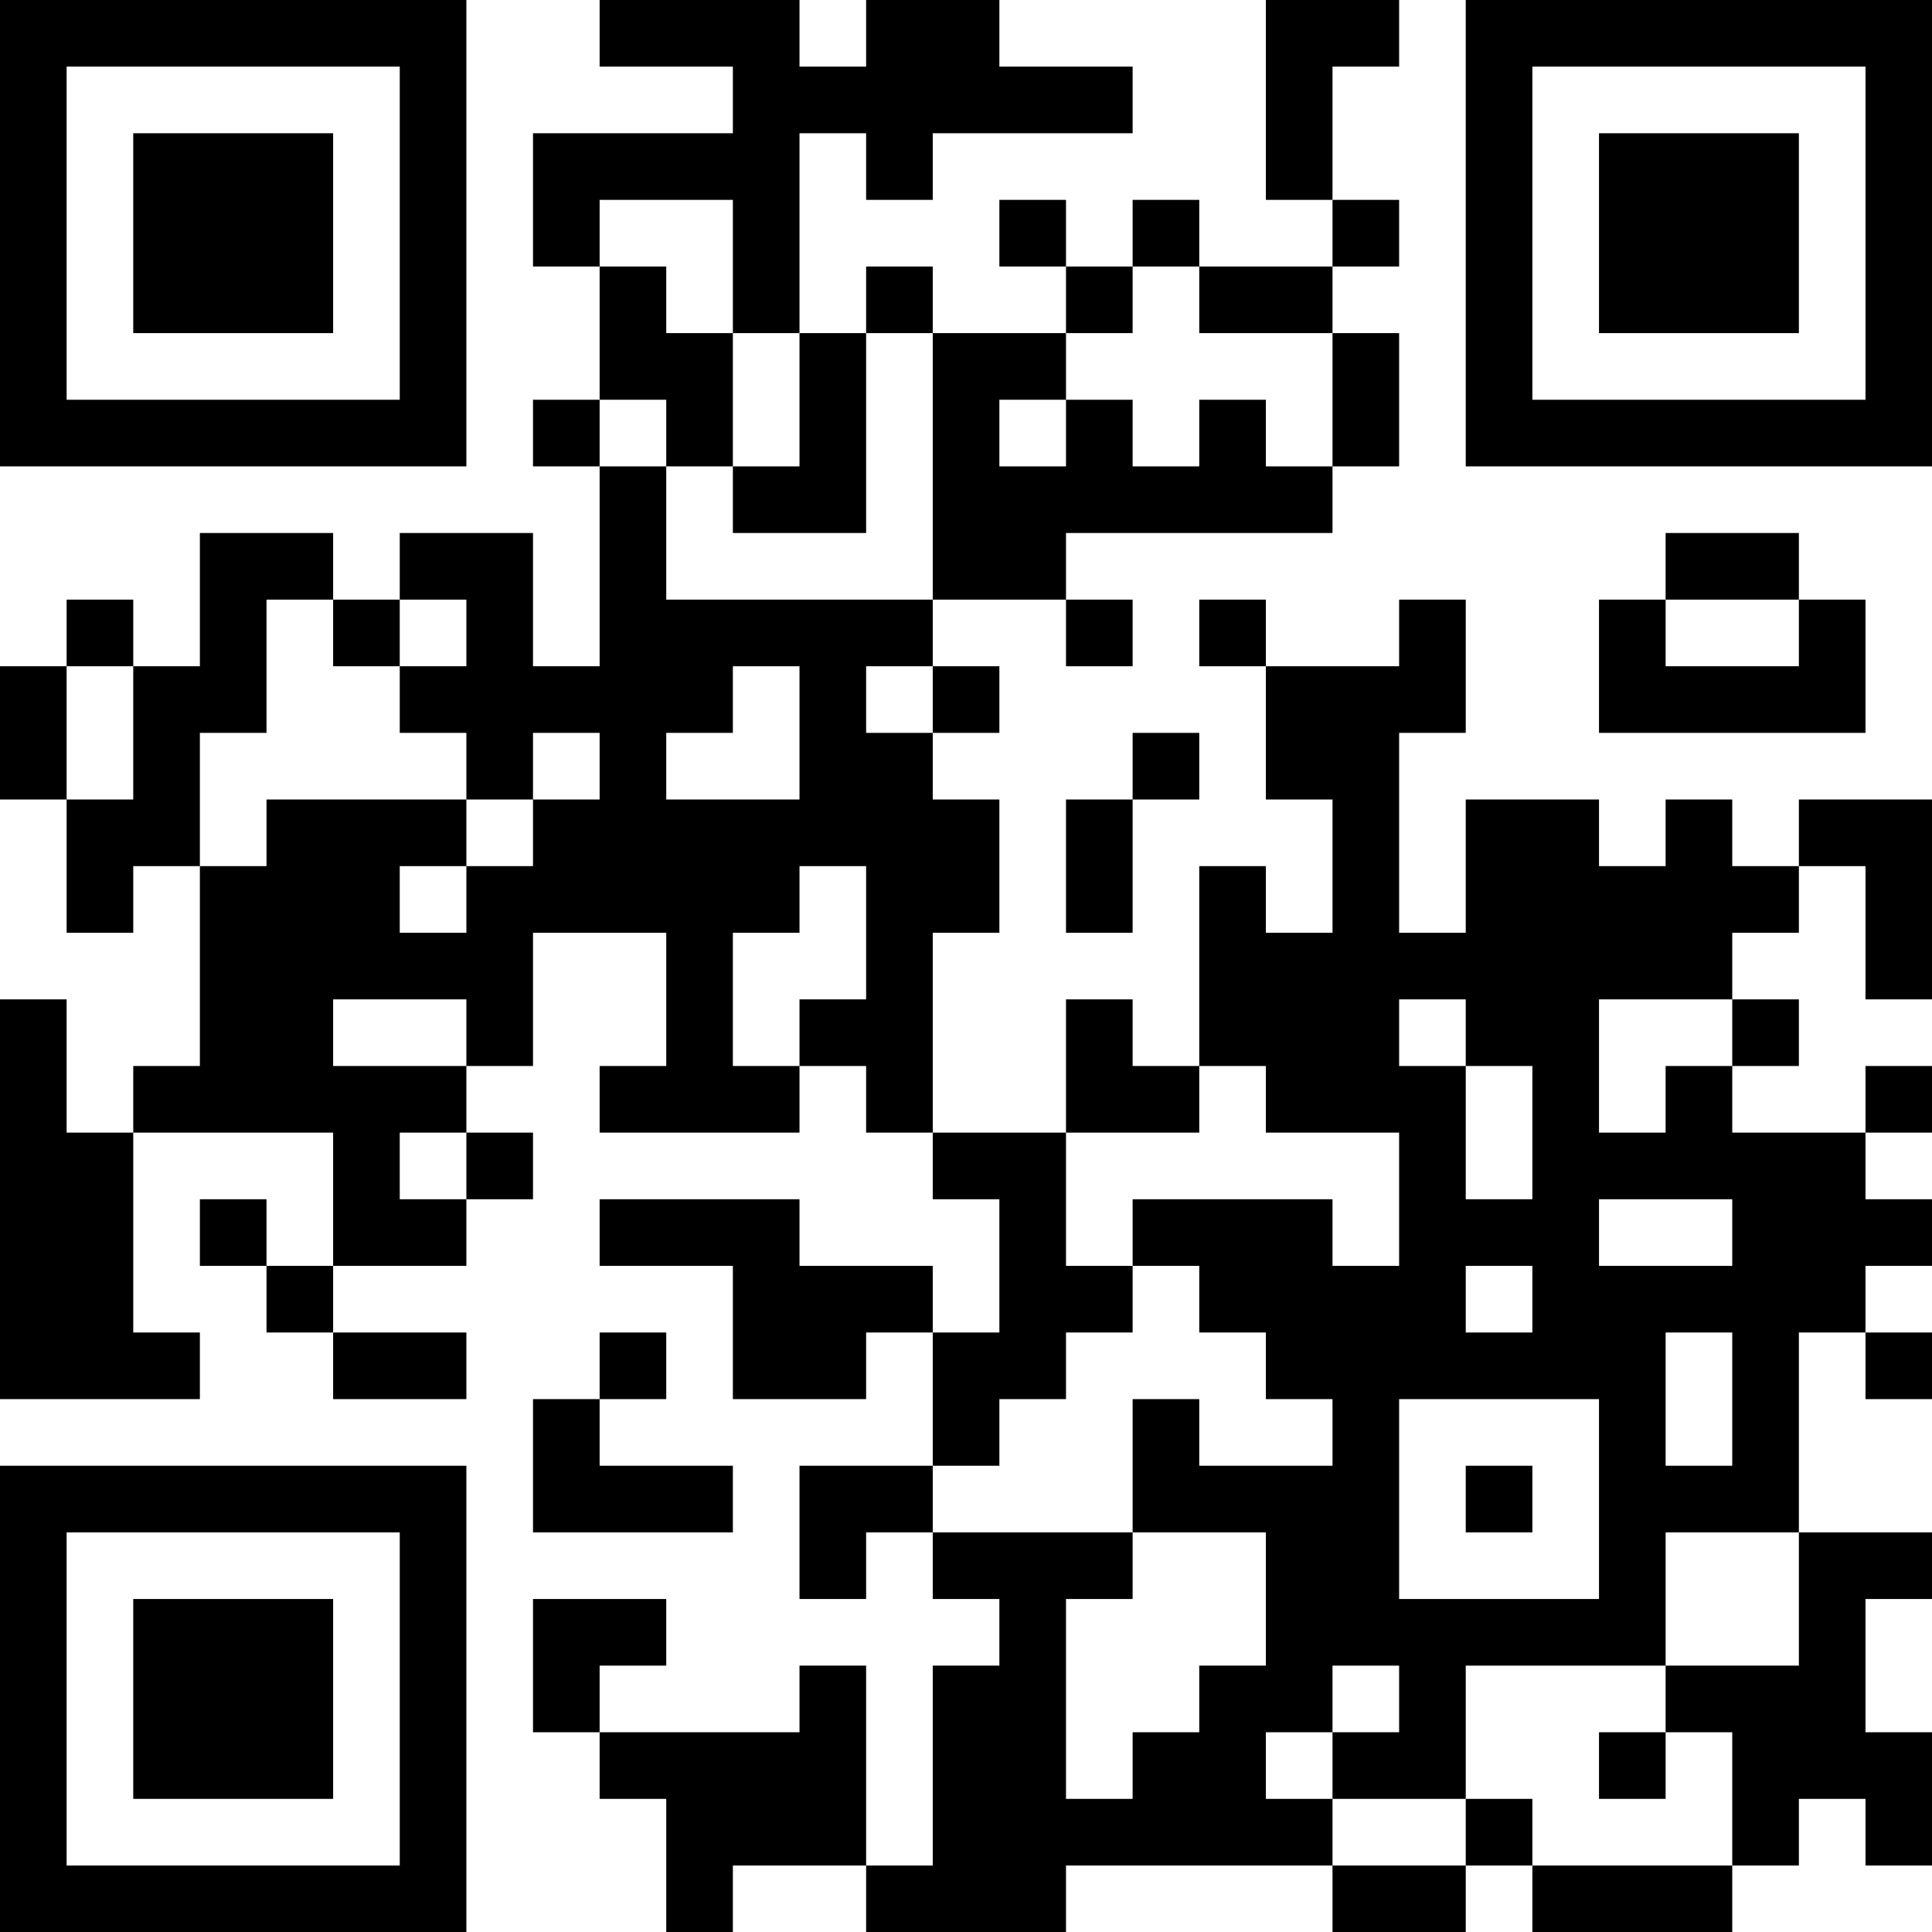 <?xml version="1.0" encoding="UTF-8"?>
<svg xmlns="http://www.w3.org/2000/svg" version="1.1" width="200" height="200" viewBox="0 0 200 200"><rect x="0" y="0" width="200" height="200" fill="#ffffff"/><g transform="scale(6.897)"><g transform="translate(0,0)"><path fill-rule="evenodd" d="M9 0L9 1L11 1L11 2L8 2L8 4L9 4L9 6L8 6L8 7L9 7L9 10L8 10L8 8L6 8L6 9L5 9L5 8L3 8L3 10L2 10L2 9L1 9L1 10L0 10L0 12L1 12L1 14L2 14L2 13L3 13L3 16L2 16L2 17L1 17L1 15L0 15L0 21L3 21L3 20L2 20L2 17L5 17L5 19L4 19L4 18L3 18L3 19L4 19L4 20L5 20L5 21L7 21L7 20L5 20L5 19L7 19L7 18L8 18L8 17L7 17L7 16L8 16L8 14L10 14L10 16L9 16L9 17L12 17L12 16L13 16L13 17L14 17L14 18L15 18L15 20L14 20L14 19L12 19L12 18L9 18L9 19L11 19L11 21L13 21L13 20L14 20L14 22L12 22L12 24L13 24L13 23L14 23L14 24L15 24L15 25L14 25L14 28L13 28L13 25L12 25L12 26L9 26L9 25L10 25L10 24L8 24L8 26L9 26L9 27L10 27L10 29L11 29L11 28L13 28L13 29L16 29L16 28L20 28L20 29L22 29L22 28L23 28L23 29L26 29L26 28L27 28L27 27L28 27L28 28L29 28L29 26L28 26L28 24L29 24L29 23L27 23L27 20L28 20L28 21L29 21L29 20L28 20L28 19L29 19L29 18L28 18L28 17L29 17L29 16L28 16L28 17L26 17L26 16L27 16L27 15L26 15L26 14L27 14L27 13L28 13L28 15L29 15L29 12L27 12L27 13L26 13L26 12L25 12L25 13L24 13L24 12L22 12L22 14L21 14L21 11L22 11L22 9L21 9L21 10L19 10L19 9L18 9L18 10L19 10L19 12L20 12L20 14L19 14L19 13L18 13L18 16L17 16L17 15L16 15L16 17L14 17L14 14L15 14L15 12L14 12L14 11L15 11L15 10L14 10L14 9L16 9L16 10L17 10L17 9L16 9L16 8L20 8L20 7L21 7L21 5L20 5L20 4L21 4L21 3L20 3L20 1L21 1L21 0L19 0L19 3L20 3L20 4L18 4L18 3L17 3L17 4L16 4L16 3L15 3L15 4L16 4L16 5L14 5L14 4L13 4L13 5L12 5L12 2L13 2L13 3L14 3L14 2L17 2L17 1L15 1L15 0L13 0L13 1L12 1L12 0ZM9 3L9 4L10 4L10 5L11 5L11 7L10 7L10 6L9 6L9 7L10 7L10 9L14 9L14 5L13 5L13 8L11 8L11 7L12 7L12 5L11 5L11 3ZM17 4L17 5L16 5L16 6L15 6L15 7L16 7L16 6L17 6L17 7L18 7L18 6L19 6L19 7L20 7L20 5L18 5L18 4ZM25 8L25 9L24 9L24 11L28 11L28 9L27 9L27 8ZM4 9L4 11L3 11L3 13L4 13L4 12L7 12L7 13L6 13L6 14L7 14L7 13L8 13L8 12L9 12L9 11L8 11L8 12L7 12L7 11L6 11L6 10L7 10L7 9L6 9L6 10L5 10L5 9ZM25 9L25 10L27 10L27 9ZM1 10L1 12L2 12L2 10ZM11 10L11 11L10 11L10 12L12 12L12 10ZM13 10L13 11L14 11L14 10ZM17 11L17 12L16 12L16 14L17 14L17 12L18 12L18 11ZM12 13L12 14L11 14L11 16L12 16L12 15L13 15L13 13ZM5 15L5 16L7 16L7 15ZM21 15L21 16L22 16L22 18L23 18L23 16L22 16L22 15ZM24 15L24 17L25 17L25 16L26 16L26 15ZM18 16L18 17L16 17L16 19L17 19L17 20L16 20L16 21L15 21L15 22L14 22L14 23L17 23L17 24L16 24L16 27L17 27L17 26L18 26L18 25L19 25L19 23L17 23L17 21L18 21L18 22L20 22L20 21L19 21L19 20L18 20L18 19L17 19L17 18L20 18L20 19L21 19L21 17L19 17L19 16ZM6 17L6 18L7 18L7 17ZM24 18L24 19L26 19L26 18ZM22 19L22 20L23 20L23 19ZM9 20L9 21L8 21L8 23L11 23L11 22L9 22L9 21L10 21L10 20ZM25 20L25 22L26 22L26 20ZM21 21L21 24L24 24L24 21ZM22 22L22 23L23 23L23 22ZM25 23L25 25L22 25L22 27L20 27L20 26L21 26L21 25L20 25L20 26L19 26L19 27L20 27L20 28L22 28L22 27L23 27L23 28L26 28L26 26L25 26L25 25L27 25L27 23ZM24 26L24 27L25 27L25 26ZM0 0L0 7L7 7L7 0ZM1 1L1 6L6 6L6 1ZM2 2L2 5L5 5L5 2ZM22 0L22 7L29 7L29 0ZM23 1L23 6L28 6L28 1ZM24 2L24 5L27 5L27 2ZM0 22L0 29L7 29L7 22ZM1 23L1 28L6 28L6 23ZM2 24L2 27L5 27L5 24Z" fill="#000000"/></g></g></svg>
